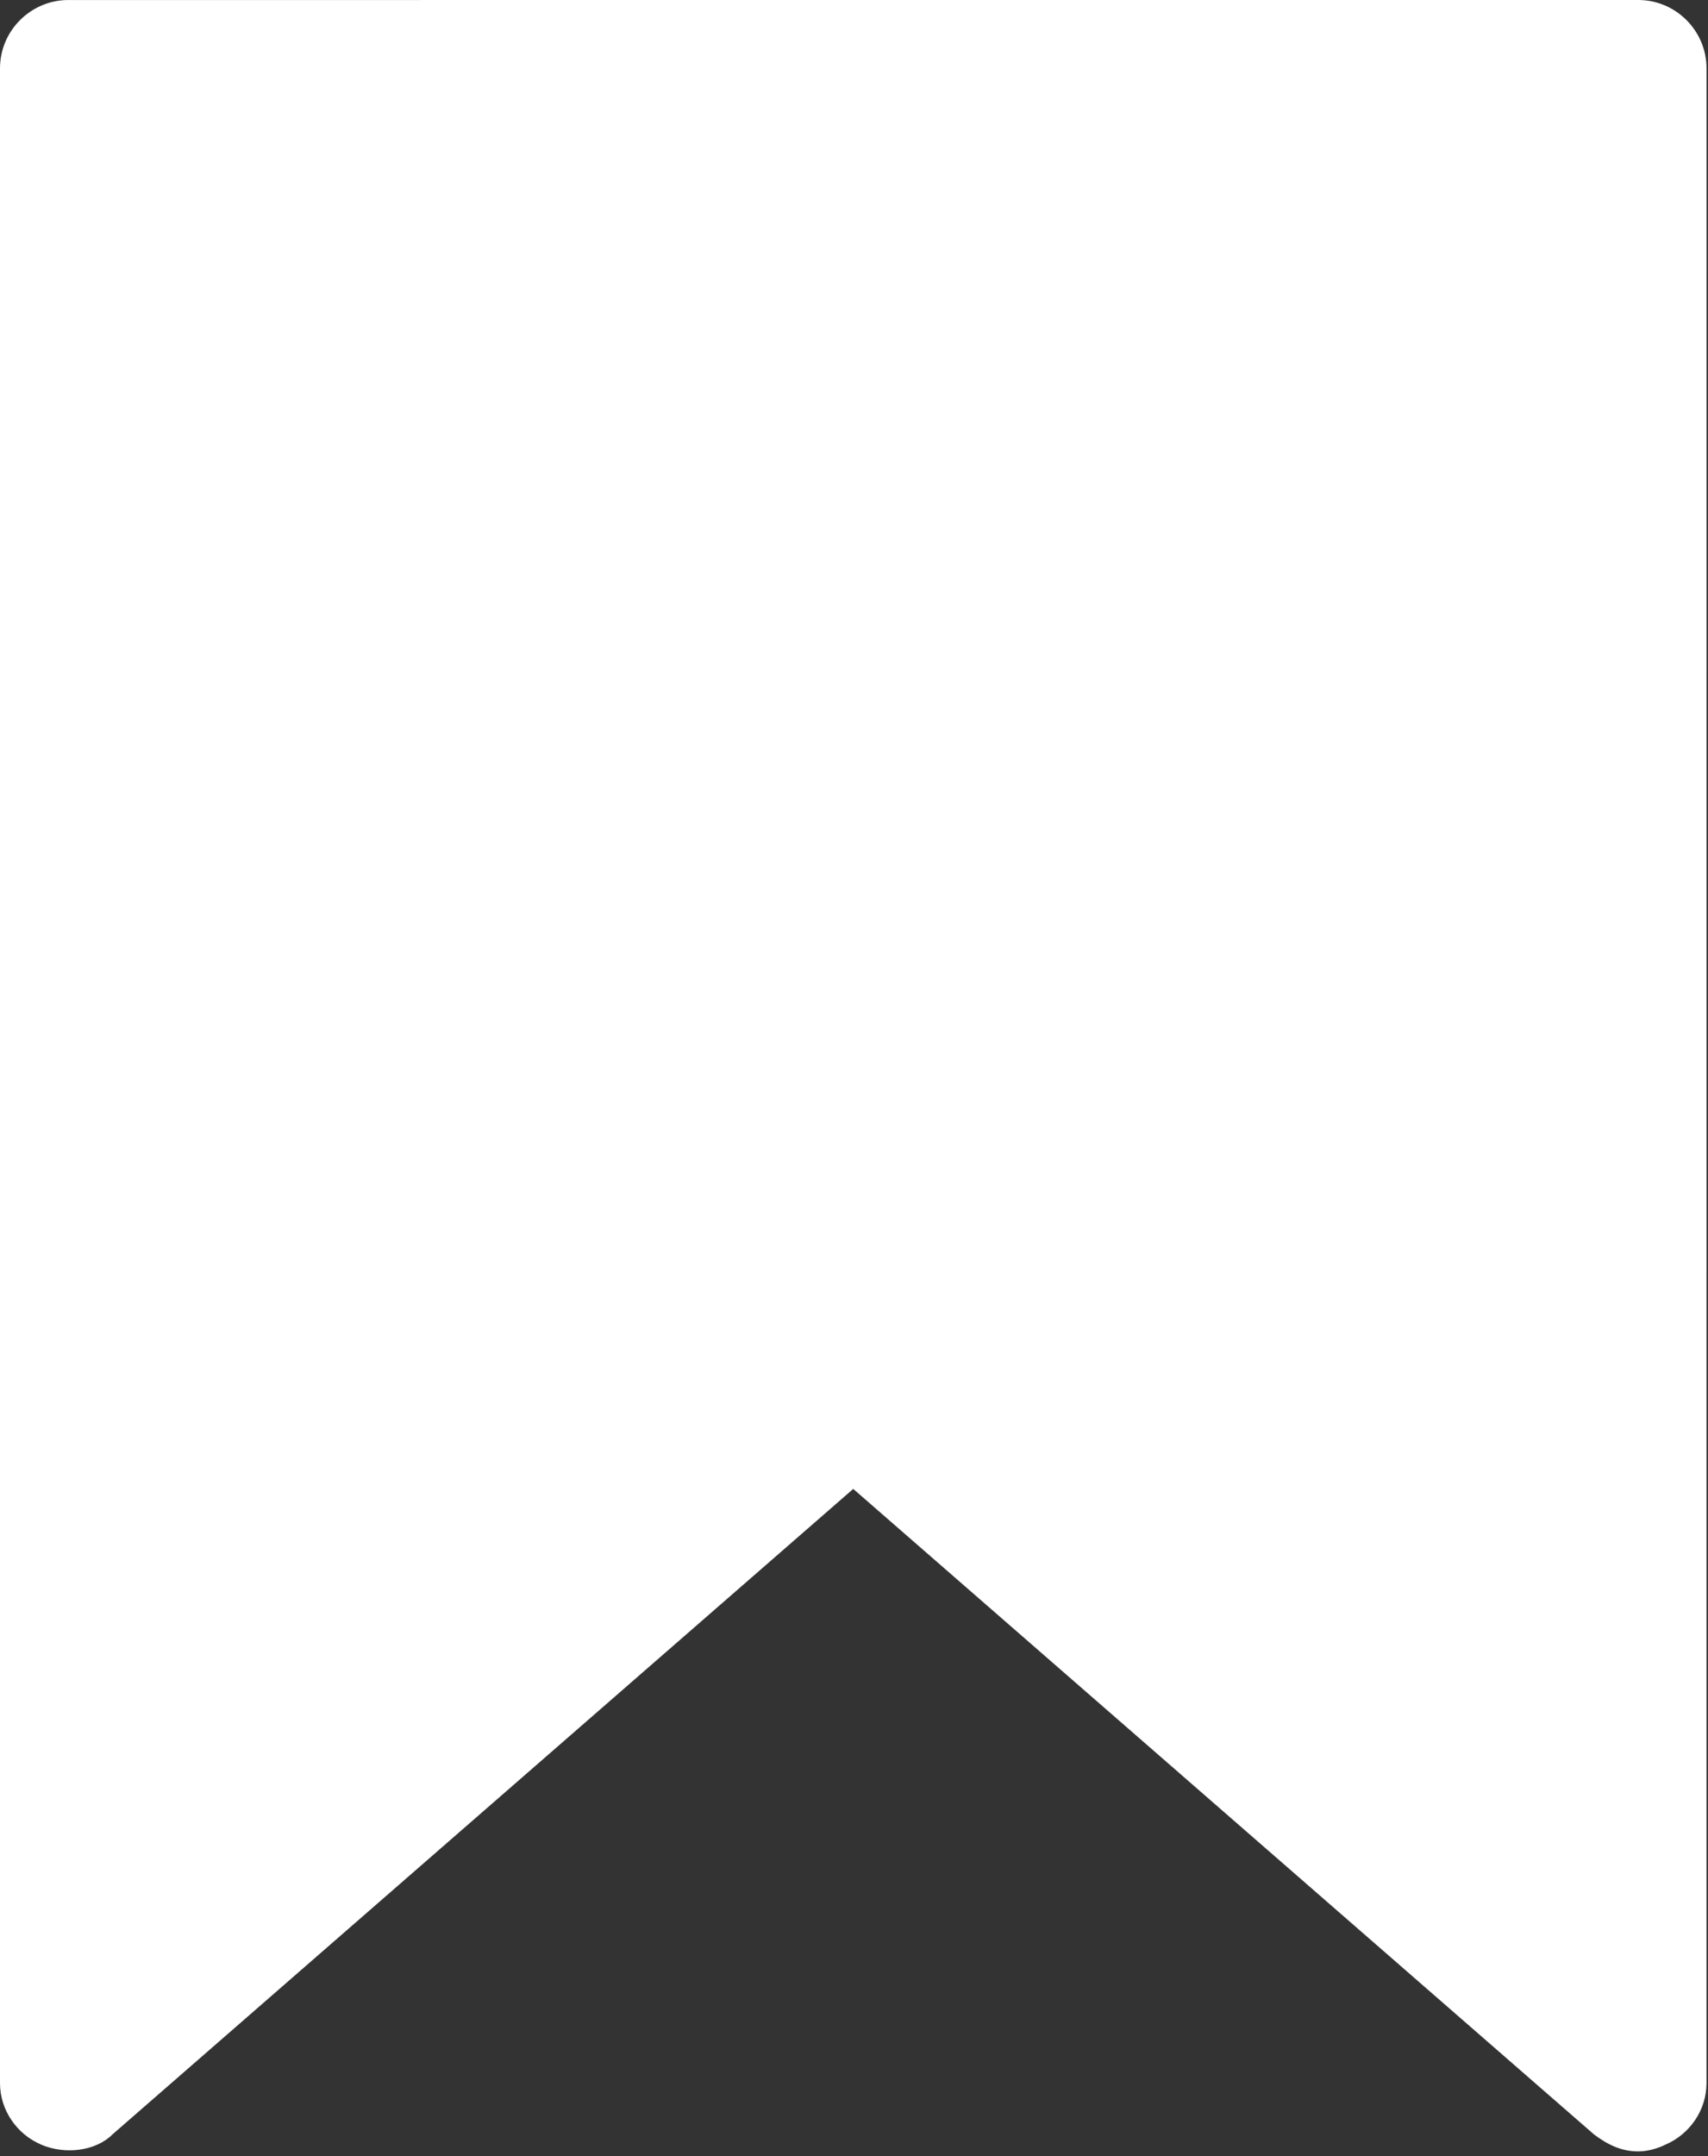 <svg xmlns="http://www.w3.org/2000/svg" width="237" height="299" fill="#FFF" viewBox="0 0 237 299"><rect x="0" y="0" width="237" height="299" fill="#333333" stroke="none"/><path d="M5.677,297.412 C8.994,298.834 13.255,298.357 15.623,295.99 L118.393,206.486 L221.163,295.994 C223.057,297.416 224.952,298.361 227.319,298.361 C228.741,298.361 230.159,297.889 231.108,297.416 C234.424,295.994 236.791,292.682 236.791,288.893 L236.795,9.473 C236.795,4.262 232.534,0 227.323,0 L9.473,0.004 C4.262,0.004 0,4.266 0,9.477 L0,288.887 C0,292.672 2.367,295.988 5.684,297.406 L5.677,297.412 Z"/></svg>